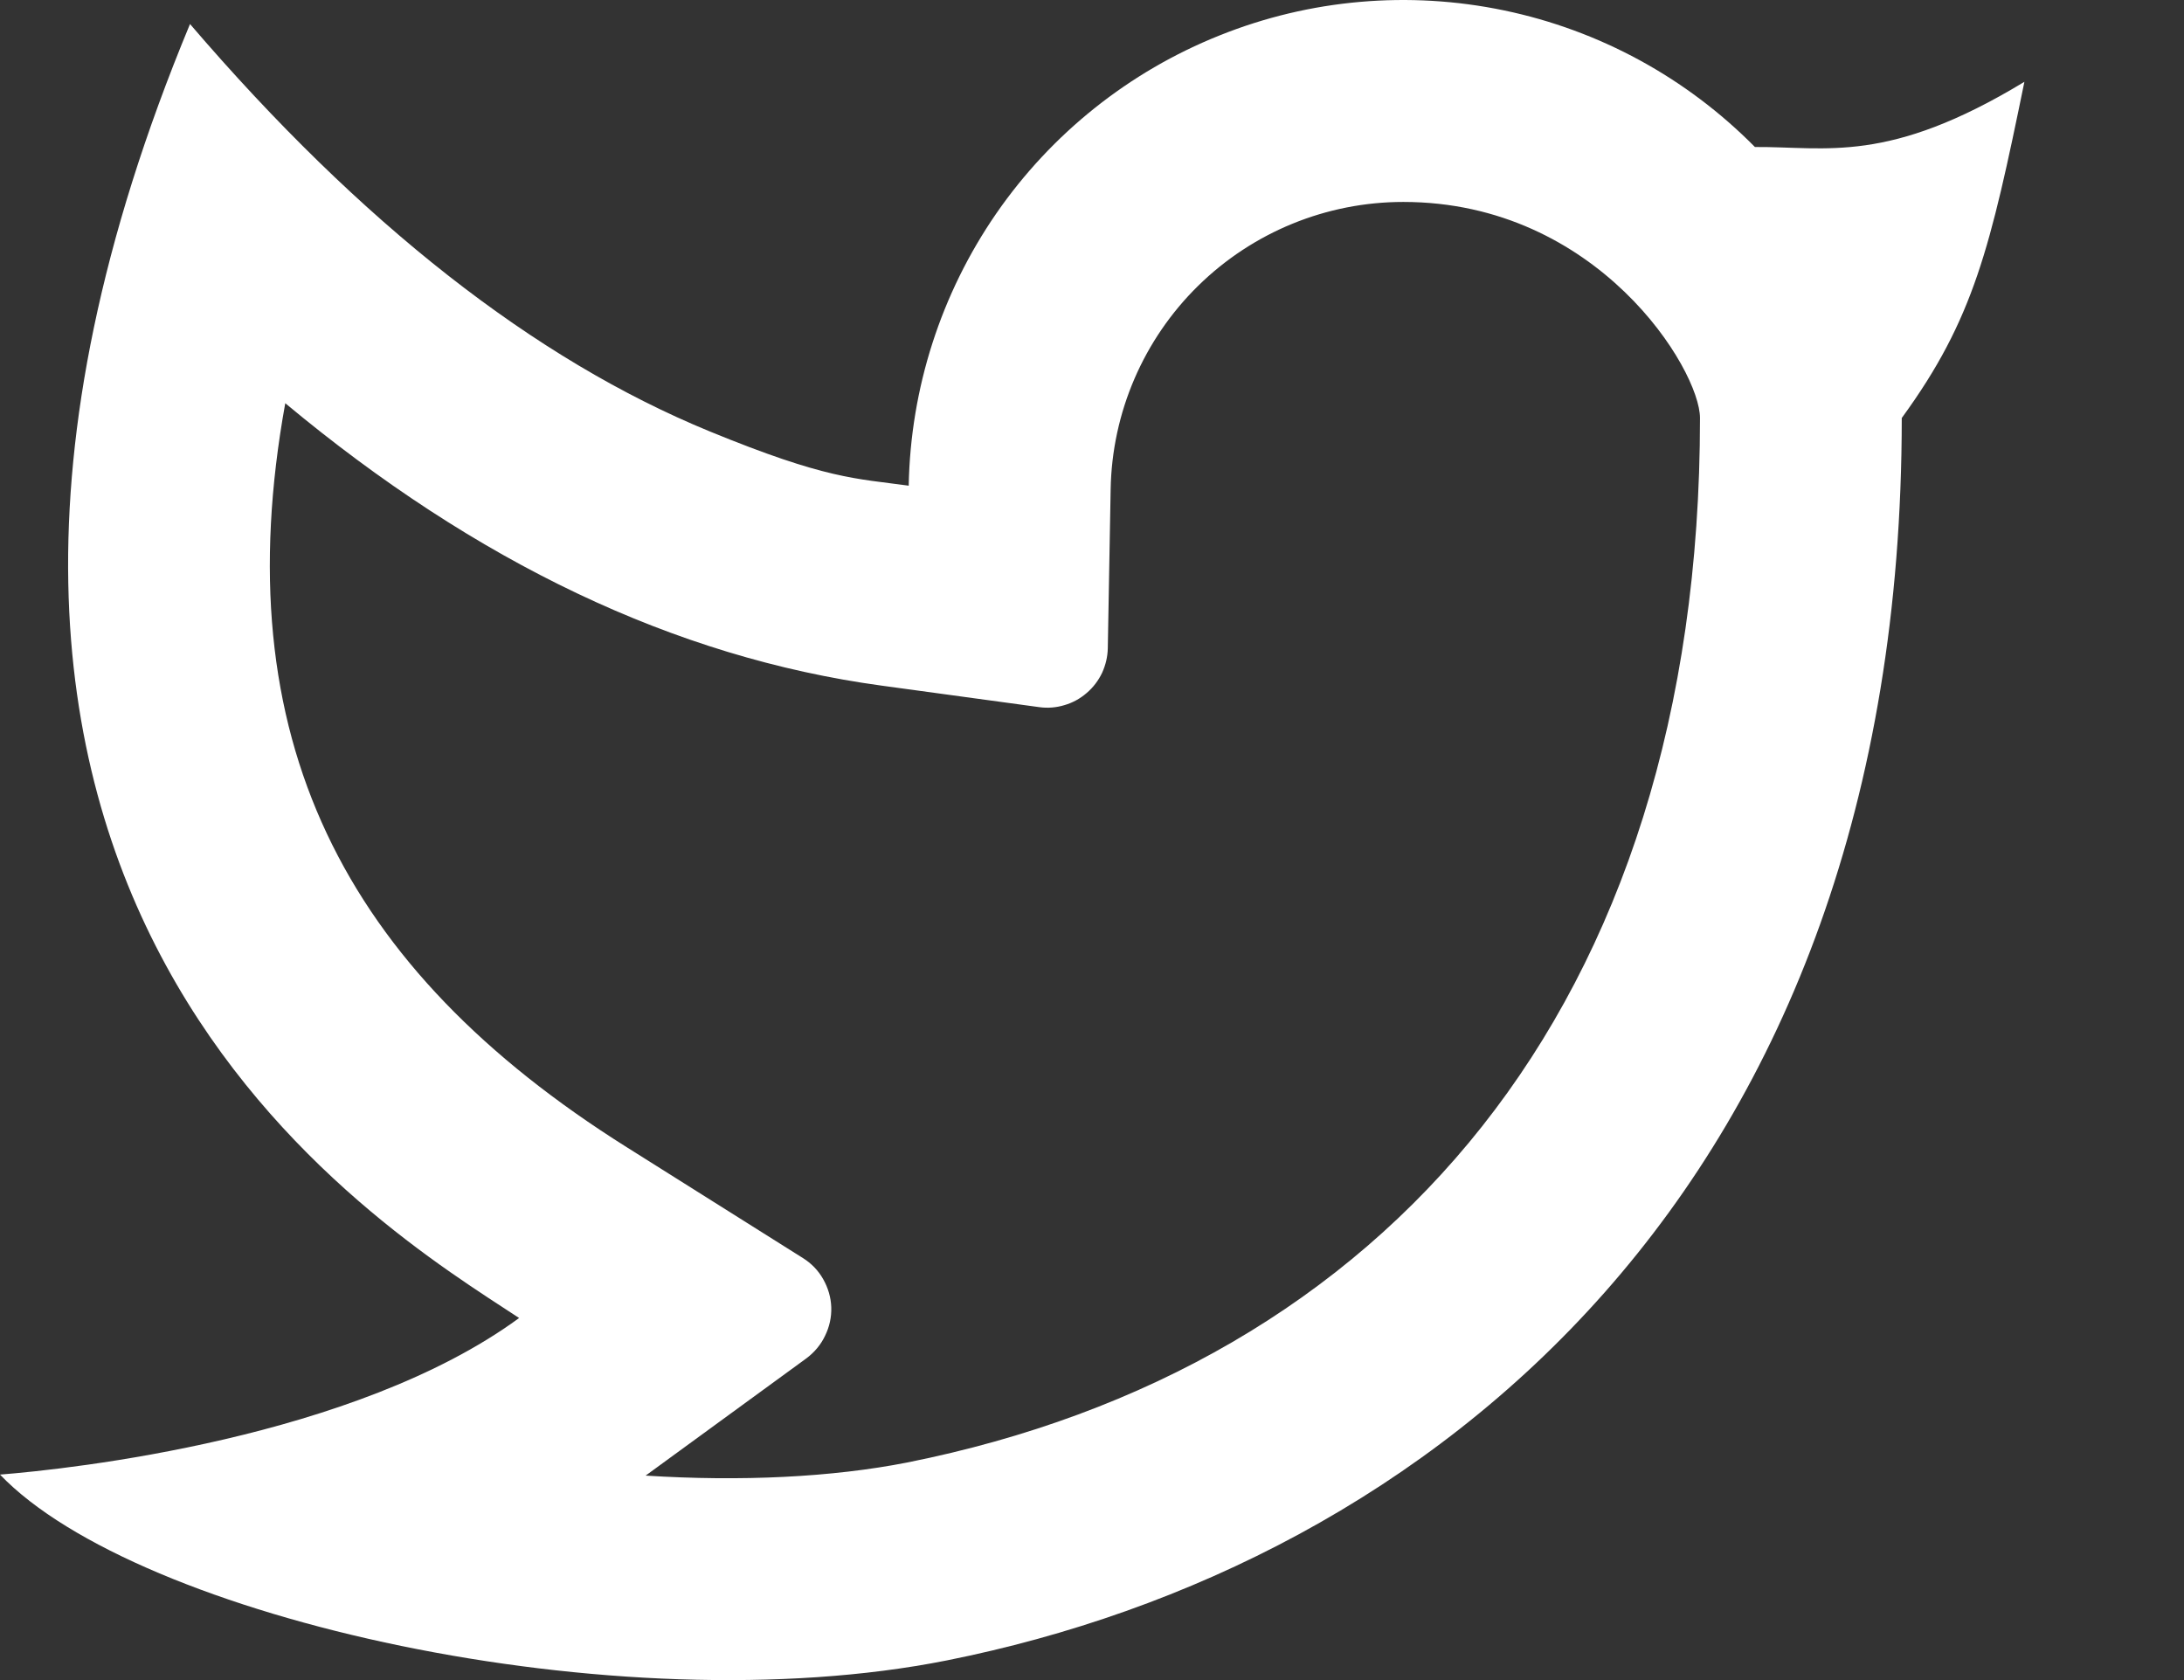 <svg width="13" height="10" viewBox="0 0 13 10" fill="none" xmlns="http://www.w3.org/2000/svg">
<rect x="0" y="0" width="13" height="10" fill="#333333" stroke="none"/>
<path d="M8.353 1.202C7.896 1.202 7.458 1.381 7.132 1.701C6.806 2.021 6.619 2.456 6.611 2.912L6.594 3.859C6.593 3.909 6.581 3.959 6.56 4.005C6.538 4.051 6.507 4.092 6.468 4.125C6.43 4.158 6.385 4.183 6.336 4.197C6.287 4.212 6.236 4.216 6.186 4.209L5.248 4.081C4.014 3.913 2.832 3.345 1.698 2.4C1.338 4.388 2.04 5.766 3.73 6.828L4.779 7.488C4.829 7.519 4.871 7.562 4.9 7.614C4.929 7.665 4.946 7.722 4.948 7.781C4.95 7.84 4.937 7.898 4.911 7.951C4.886 8.004 4.847 8.05 4.8 8.085L3.843 8.783C4.412 8.819 4.952 8.793 5.4 8.705C8.235 8.139 10.119 6.006 10.119 2.488C10.119 2.201 9.511 1.202 8.353 1.202ZM5.409 2.89C5.42 2.311 5.601 1.748 5.93 1.271C6.259 0.795 6.721 0.426 7.259 0.211C7.797 -0.005 8.386 -0.056 8.953 0.062C9.52 0.18 10.039 0.463 10.446 0.875C10.873 0.872 11.237 0.98 12.05 0.487C11.848 1.473 11.749 1.9 11.32 2.488C11.32 7.079 8.499 9.311 5.636 9.883C3.673 10.274 0.818 9.631 0 8.777C0.417 8.744 2.111 8.562 3.09 7.845C2.262 7.299 -1.036 5.359 1.131 0.143C2.148 1.33 3.18 2.139 4.225 2.568C4.92 2.853 5.091 2.847 5.41 2.891L5.409 2.89Z" fill="#fff"/>
</svg>
